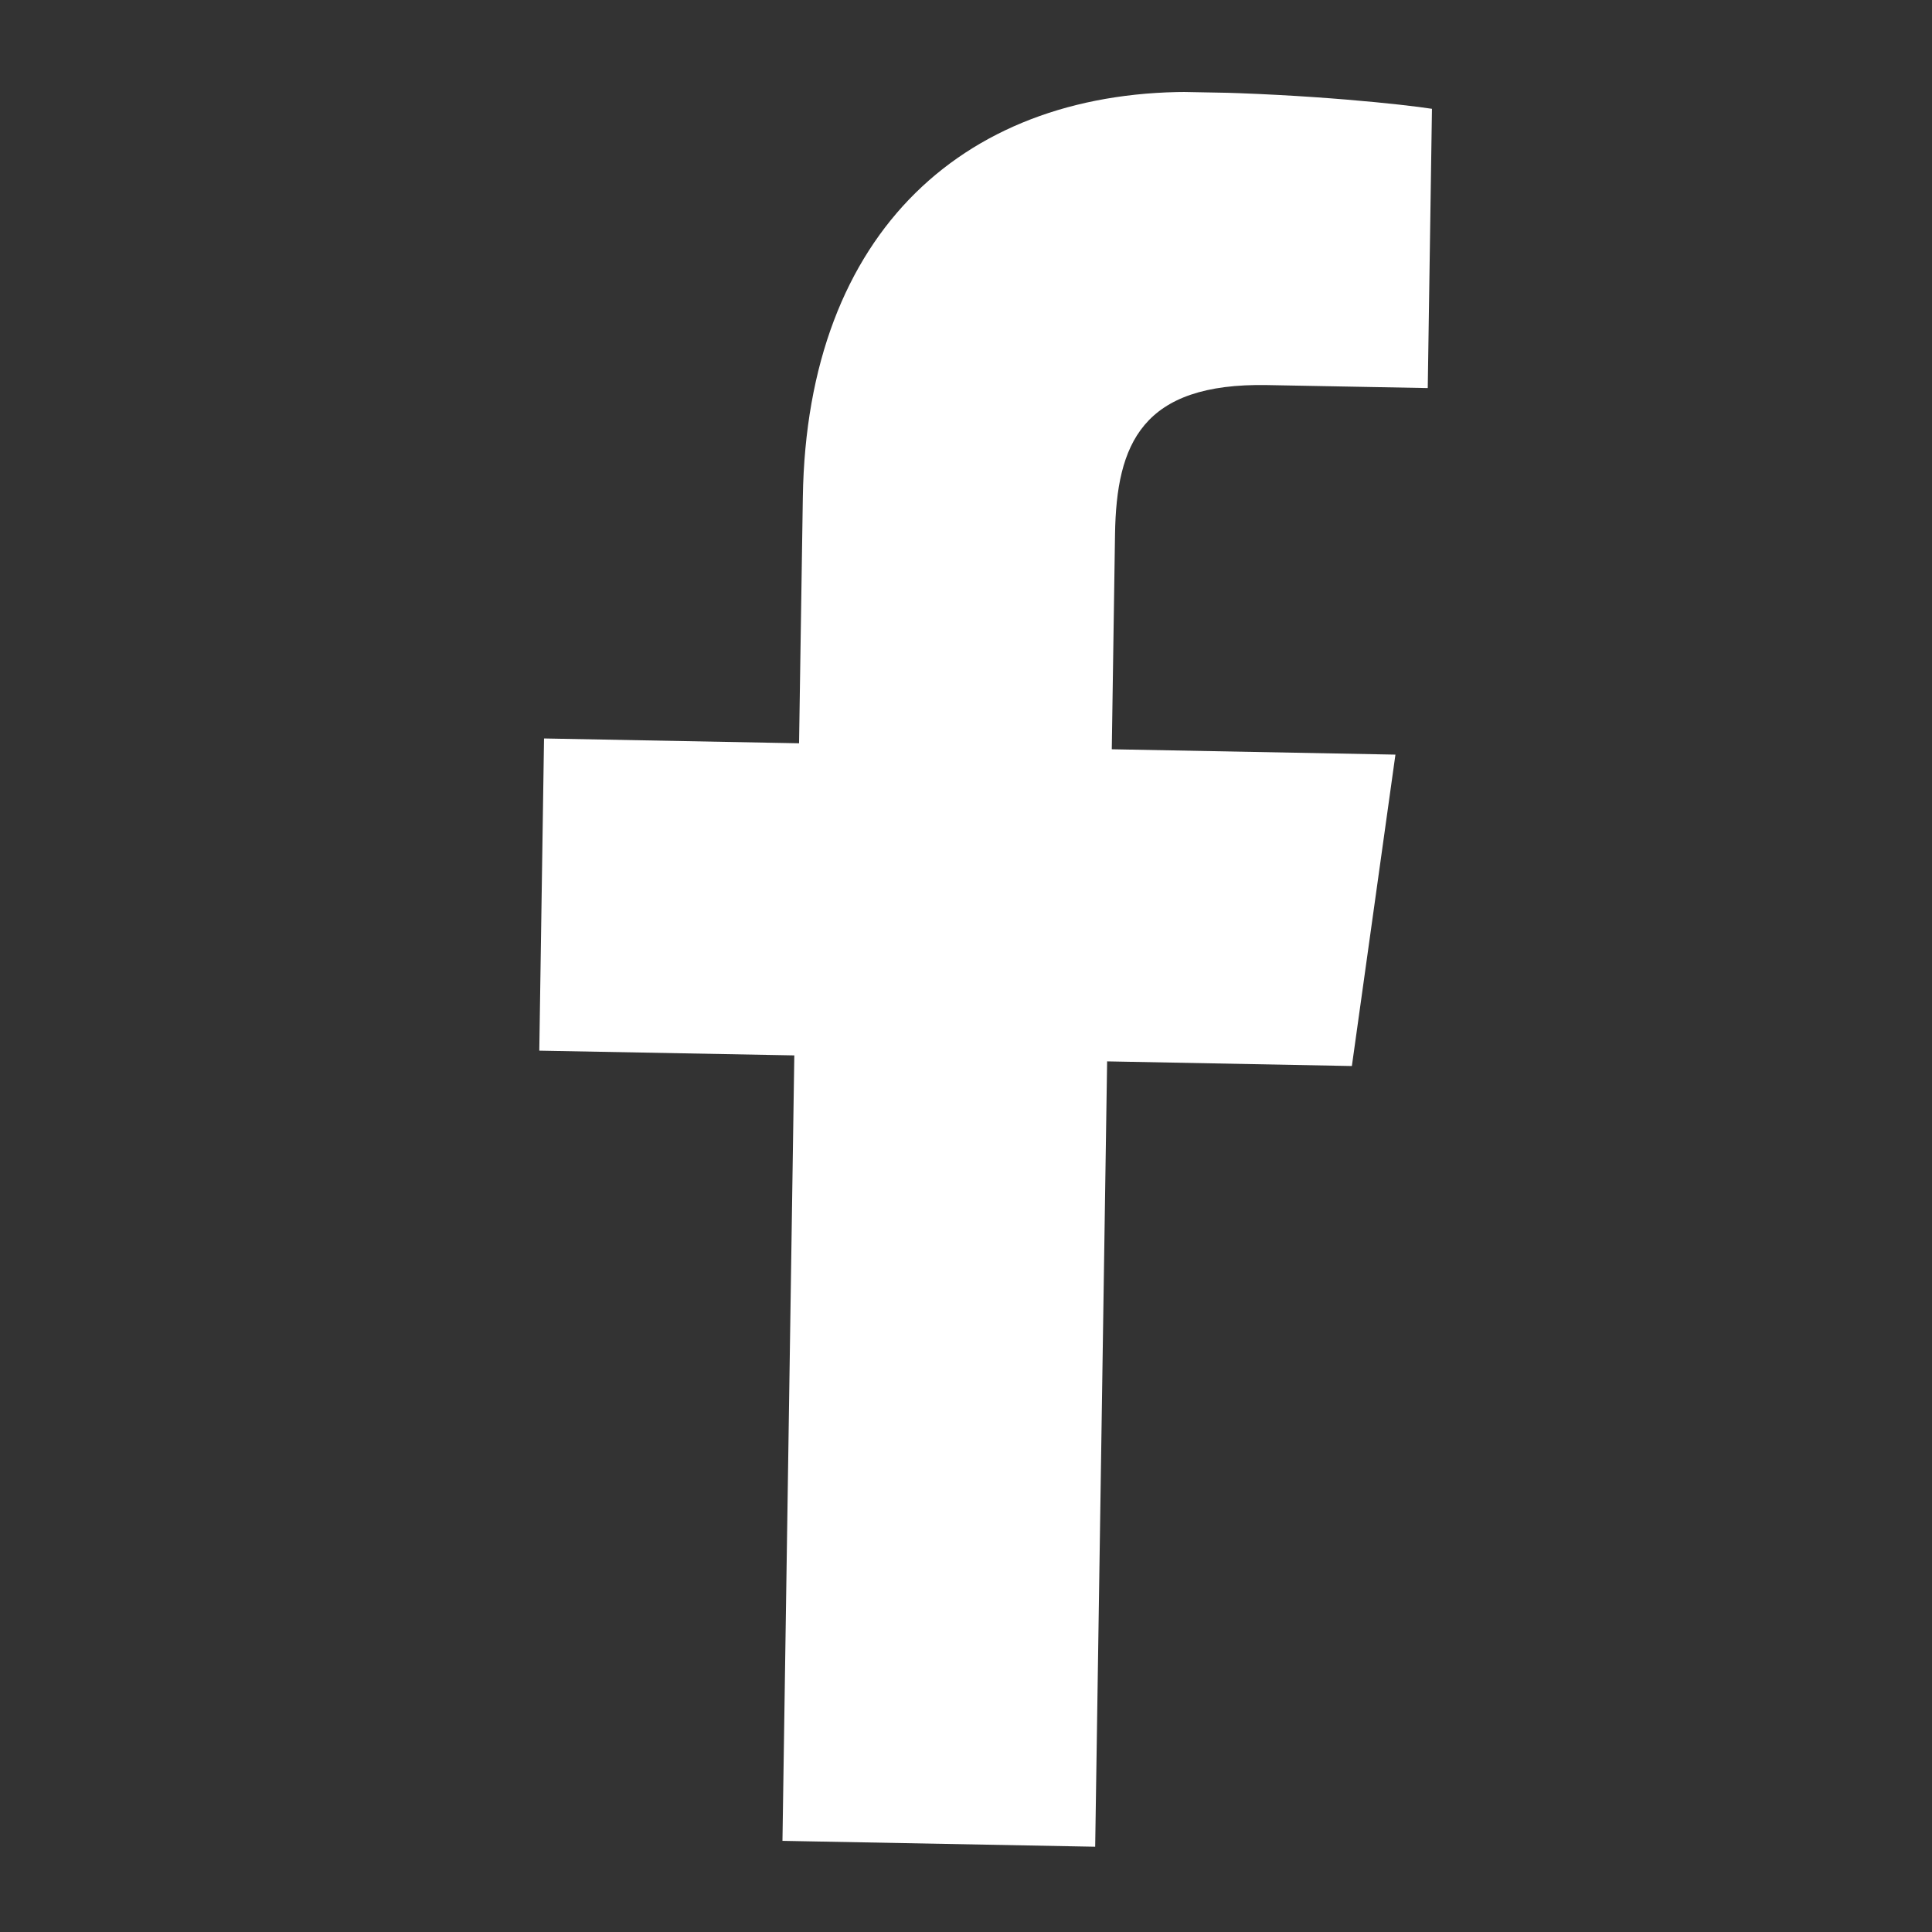 <svg width="22" height="22" viewBox="0 0 22 22" fill="none" xmlns="http://www.w3.org/2000/svg">
<rect x="0" y="0" width="22" height="22" fill="#333333" stroke="none"/>
<g clip-path="url(#clip0_25372_383)">
<path d="M14.432 4.385L16.258 4.419L16.306 1.239C15.992 1.19 14.91 1.072 13.648 1.048C11.016 0.999 9.188 2.621 9.142 5.663L9.099 8.464L6.195 8.409L6.141 11.964L9.045 12.018L8.91 20.962L12.471 21.029L12.607 12.086L15.394 12.139L15.89 8.593L12.66 8.532L12.697 6.083C12.713 5.056 13.001 4.358 14.432 4.385V4.385Z" fill="white"/>
</g>
<defs>
<clipPath id="clip0_25372_383">
<rect width="20.001" height="19.999" fill="white" transform="matrix(1 0.019 -0.015 1 1.153 0.813)"/>
</clipPath>
</defs>
</svg>
